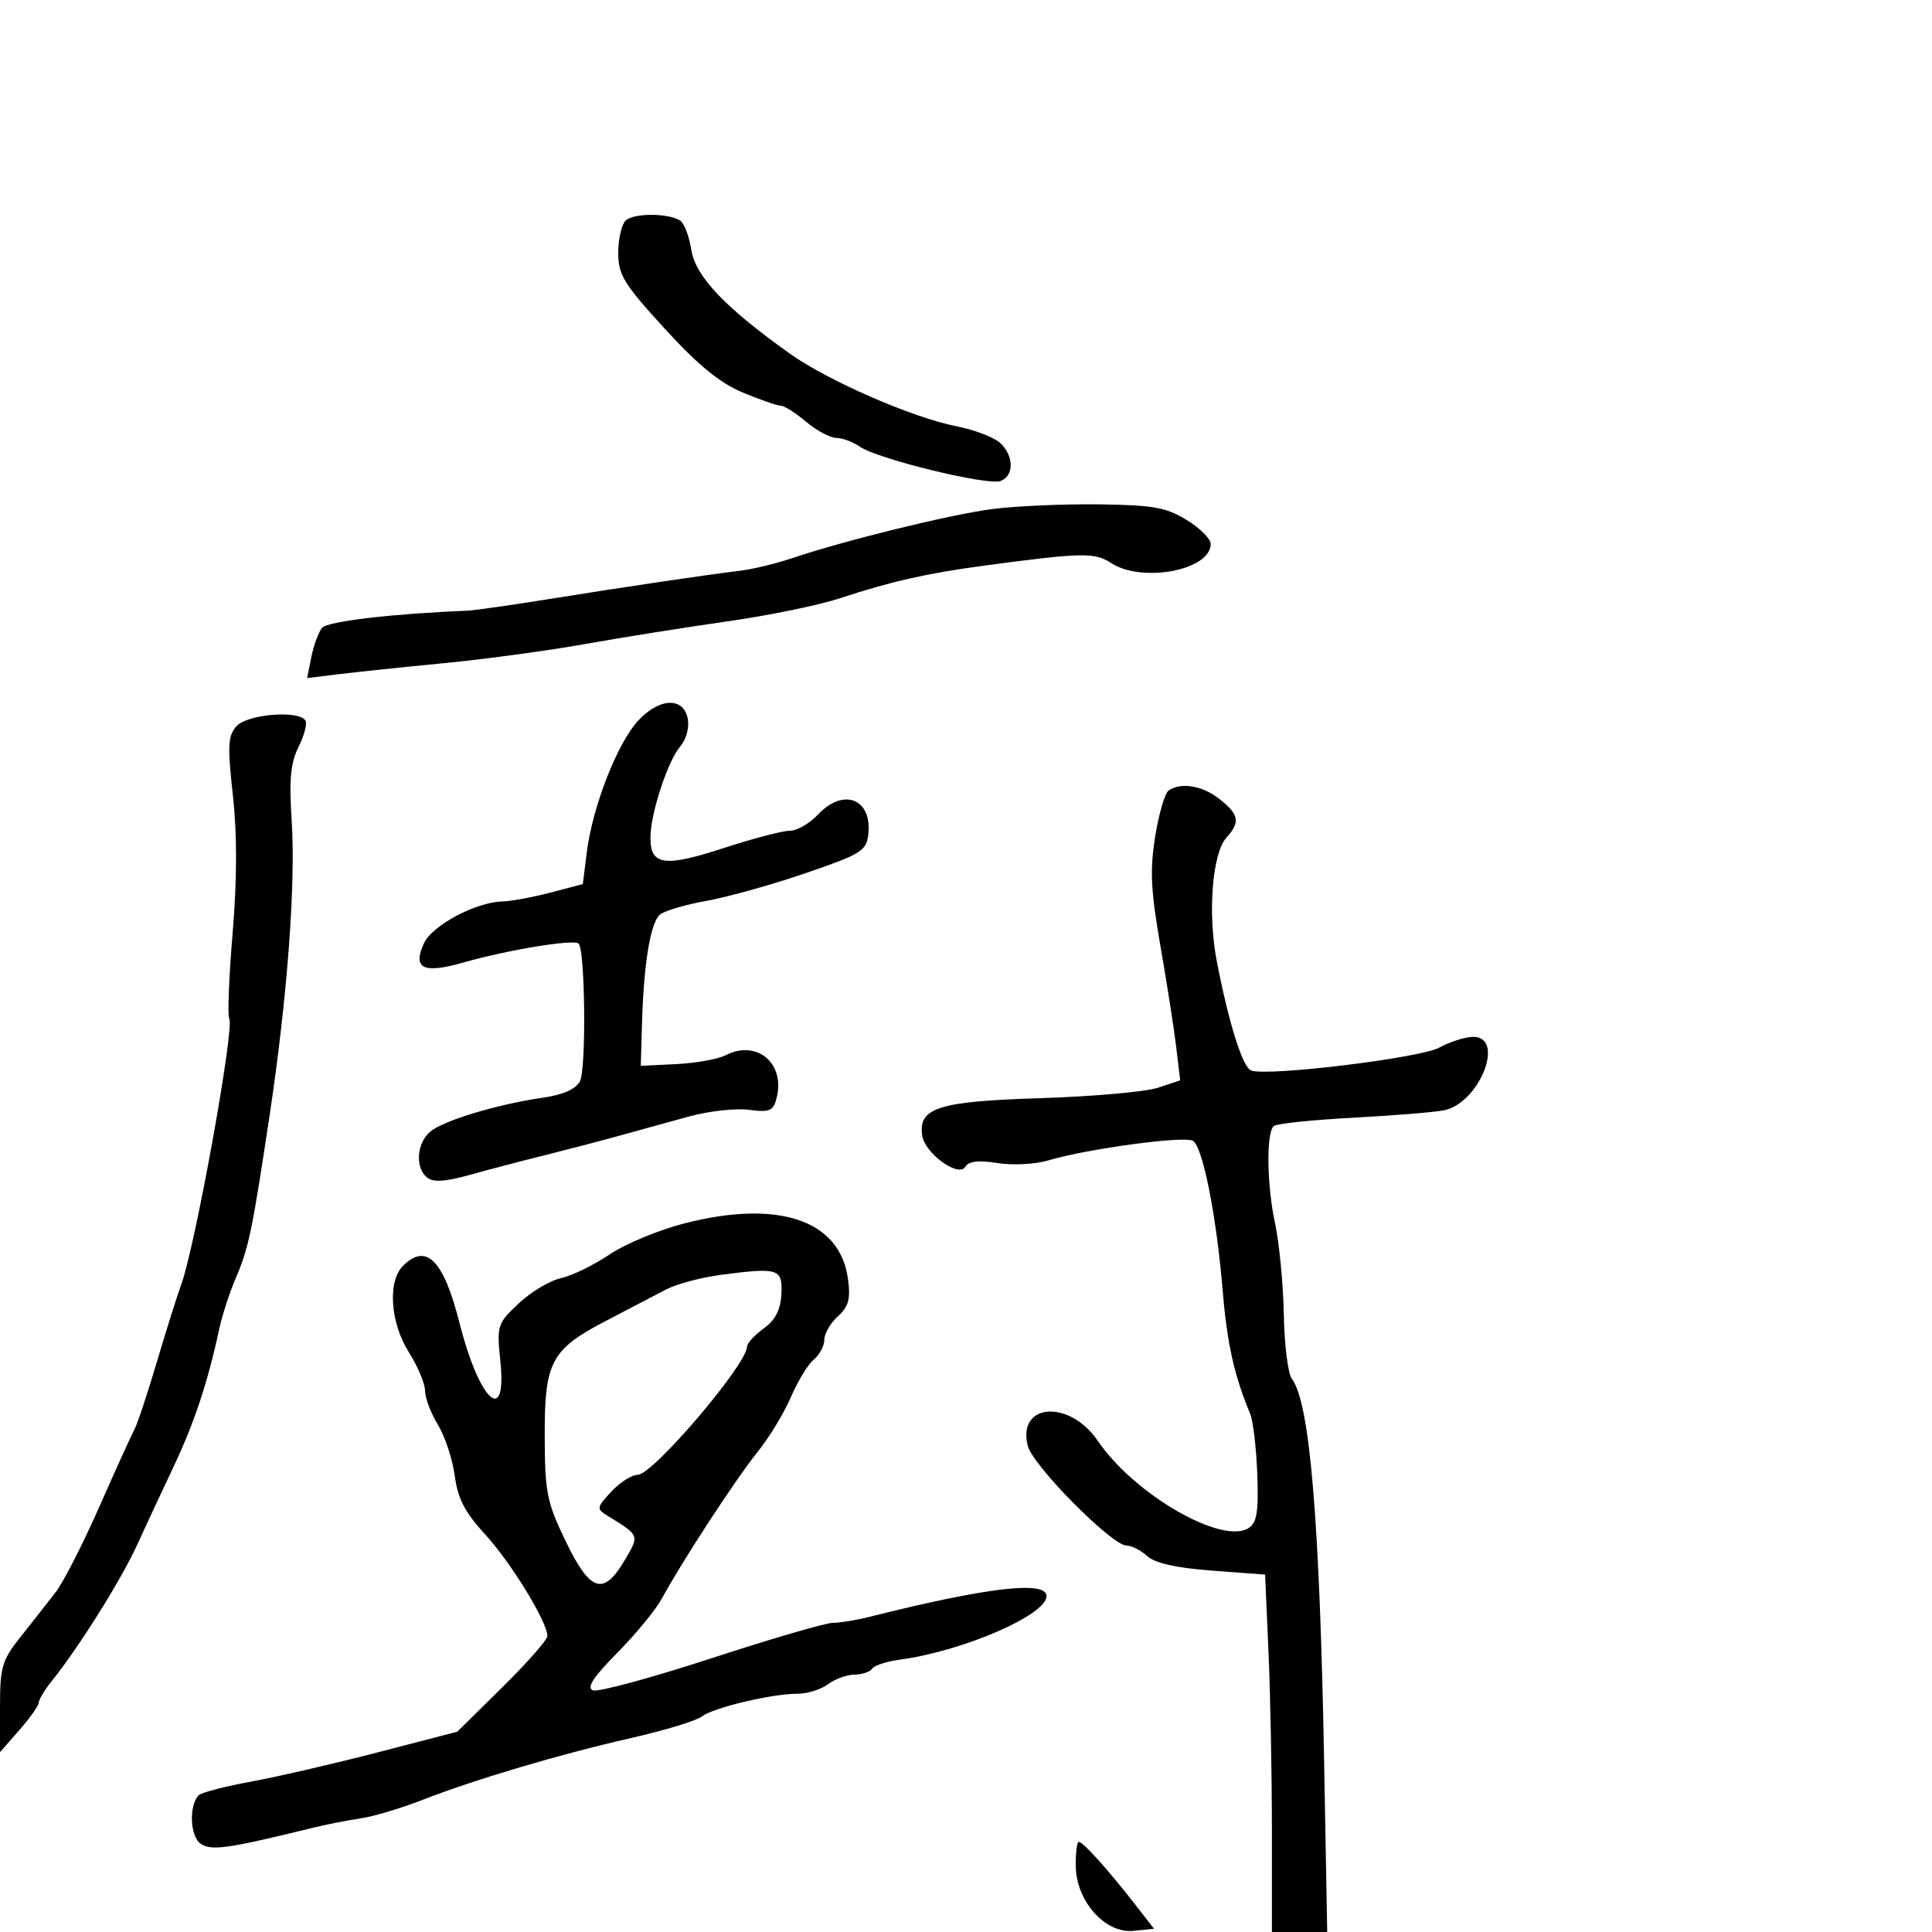 <svg xmlns="http://www.w3.org/2000/svg" width="300" height="300" viewBox="0 0 300 300" version="1.1">
	<path d="M 97.135 34.265 C 96.511 34.889, 96 37.143, 96 39.272 C 96 42.682, 96.862 44.087, 103.209 51.026 C 108.414 56.716, 111.787 59.476, 115.342 60.954 C 118.051 62.079, 120.704 63, 121.239 63 C 121.774 63, 123.548 64.125, 125.182 65.500 C 126.816 66.875, 128.919 68, 129.854 68 C 130.790 68, 132.443 68.614, 133.527 69.365 C 136.297 71.281, 153.388 75.449, 155.365 74.690 C 157.513 73.866, 157.452 70.716, 155.250 68.739 C 154.287 67.874, 151.250 66.727, 148.500 66.188 C 141.717 64.859, 128.561 59.126, 122.678 54.935 C 112.576 47.740, 108.015 42.945, 107.357 38.830 C 107.016 36.699, 106.234 34.639, 105.619 34.252 C 103.724 33.059, 98.332 33.068, 97.135 34.265 M 154 79.057 C 147.412 79.926, 131.222 83.903, 123 86.672 C 120.525 87.506, 116.925 88.380, 115 88.615 C 109.285 89.312, 97.239 91.096, 85.500 92.984 C 79.450 93.957, 73.600 94.788, 72.500 94.832 C 60.998 95.289, 50.842 96.486, 50.016 97.481 C 49.464 98.146, 48.715 100.177, 48.351 101.993 L 47.691 105.295 52.596 104.689 C 55.293 104.356, 62.675 103.582, 69 102.971 C 75.325 102.359, 85.225 101.014, 91 99.982 C 96.775 98.950, 106.675 97.374, 113 96.479 C 119.325 95.584, 127.200 93.962, 130.500 92.873 C 138.267 90.311, 143.863 89.039, 152.500 87.876 C 167.947 85.794, 169.965 85.747, 172.496 87.406 C 177.339 90.579, 188 88.550, 188 84.456 C 188 83.669, 186.313 81.993, 184.250 80.731 C 181.047 78.772, 179.042 78.420, 170.500 78.318 C 165 78.253, 157.575 78.585, 154 79.057 M 99.126 111.865 C 95.874 115.346, 92 125.259, 91.113 132.370 L 90.500 137.282 85.500 138.597 C 82.750 139.320, 79.375 139.941, 78 139.978 C 73.862 140.087, 67.093 143.702, 65.828 146.478 C 64.022 150.441, 65.712 151.244, 72.046 149.434 C 78.833 147.495, 89.139 145.806, 89.850 146.517 C 90.869 147.536, 91.046 166.045, 90.055 167.898 C 89.397 169.127, 87.422 170.001, 84.278 170.455 C 77.121 171.489, 68.725 174.036, 66.750 175.772 C 64.688 177.584, 64.454 181.302, 66.305 182.838 C 67.252 183.624, 69.106 183.506, 73.055 182.408 C 76.050 181.575, 81.200 180.223, 84.500 179.404 C 87.800 178.584, 92.975 177.232, 96 176.398 C 99.025 175.565, 103.975 174.200, 107 173.366 C 110.025 172.531, 114.190 172.065, 116.255 172.330 C 119.547 172.752, 120.081 172.523, 120.595 170.478 C 121.950 165.080, 117.518 161.376, 112.673 163.857 C 111.478 164.469, 108.025 165.089, 105 165.235 L 99.500 165.500 99.686 159 C 99.956 149.607, 101.005 143.241, 102.487 142.011 C 103.197 141.422, 106.416 140.472, 109.639 139.901 C 112.863 139.330, 119.775 137.402, 125 135.616 C 133.665 132.654, 134.528 132.127, 134.822 129.624 C 135.478 124.038, 130.995 122.248, 127 126.500 C 125.708 127.875, 123.744 129, 122.635 129 C 121.526 129, 116.943 130.197, 112.449 131.661 C 103.136 134.694, 101 134.396, 101 130.066 C 101 126.321, 103.722 118.050, 105.685 115.832 C 106.496 114.915, 107.012 113.115, 106.830 111.832 C 106.319 108.222, 102.514 108.238, 99.126 111.865 M 36.737 112.750 C 35.388 114.252, 35.306 115.776, 36.161 123.500 C 36.831 129.563, 36.818 136.550, 36.120 144.913 C 35.550 151.741, 35.314 157.700, 35.596 158.155 C 36.456 159.547, 30.300 193.627, 28.128 199.500 C 27.518 201.150, 25.818 206.550, 24.351 211.500 C 22.884 216.450, 21.313 221.175, 20.861 222 C 20.409 222.825, 17.968 228.200, 15.436 233.943 C 12.903 239.687, 9.857 245.653, 8.666 247.201 C 7.475 248.749, 5.038 251.854, 3.250 254.102 C 0.288 257.827, 0 258.804, 0 265.129 L 0 272.070 3 268.653 C 4.650 266.774, 6.010 264.845, 6.022 264.368 C 6.034 263.891, 6.953 262.375, 8.062 261 C 12.155 255.930, 18.798 245.343, 21.241 240 C 22.624 236.975, 25.211 231.423, 26.991 227.663 C 30.154 220.980, 32.287 214.550, 34.011 206.500 C 34.483 204.300, 35.645 200.700, 36.594 198.500 C 38.612 193.823, 39.180 191.091, 41.893 173 C 44.627 154.768, 45.933 137.205, 45.288 127.349 C 44.875 121.046, 45.119 118.468, 46.361 115.978 C 47.245 114.206, 47.724 112.362, 47.425 111.879 C 46.413 110.240, 38.406 110.893, 36.737 112.750 M 181.452 122.765 C 180.875 123.169, 179.940 126.383, 179.374 129.907 C 178.539 135.104, 178.693 138.315, 180.192 146.907 C 181.209 152.733, 182.314 159.809, 182.648 162.630 L 183.255 167.761 179.771 168.911 C 177.855 169.543, 169.623 170.270, 161.477 170.526 C 145.669 171.022, 142.555 172.014, 143.206 176.344 C 143.620 179.099, 148.834 182.886, 149.881 181.193 C 150.430 180.304, 151.936 180.126, 154.899 180.600 C 157.250 180.976, 160.769 180.788, 162.816 180.177 C 168.855 178.375, 183.929 176.338, 185.238 177.147 C 186.774 178.096, 188.899 188.817, 189.867 200.500 C 190.539 208.621, 191.668 213.666, 194.117 219.500 C 194.578 220.600, 195.079 224.814, 195.228 228.865 C 195.445 234.735, 195.174 236.441, 193.895 237.268 C 189.773 239.935, 176.115 232.048, 170.471 223.742 C 166.075 217.272, 157.918 217.840, 159.589 224.499 C 160.362 227.579, 172.630 239.975, 174.921 239.990 C 175.703 239.996, 177.156 240.736, 178.149 241.635 C 179.360 242.731, 182.674 243.473, 188.199 243.885 L 196.442 244.500 196.971 256.500 C 197.262 263.100, 197.500 275.588, 197.500 284.250 L 197.500 300.001 201.794 300 L 206.088 300 205.613 273.750 C 204.933 236.126, 203.383 217.699, 200.596 214.105 C 200.001 213.337, 199.440 208.837, 199.349 204.105 C 199.258 199.372, 198.649 193.025, 197.995 190 C 196.715 184.083, 196.598 175.979, 197.776 174.861 C 198.174 174.483, 203.675 173.900, 210 173.566 C 216.325 173.232, 222.731 172.708, 224.236 172.403 C 229.731 171.287, 233.808 160.992, 228.750 161.006 C 227.512 161.010, 225.150 161.759, 223.500 162.671 C 220.596 164.277, 196.980 167.159, 194.295 166.235 C 192.966 165.778, 190.799 158.896, 188.936 149.217 C 187.509 141.802, 188.239 132.499, 190.438 130.068 C 192.617 127.661, 192.402 126.461, 189.365 124.073 C 186.697 121.974, 183.366 121.424, 181.452 122.765 M 106.292 189.960 C 102.327 190.973, 97.085 193.151, 94.642 194.800 C 92.199 196.448, 88.798 198.105, 87.083 198.482 C 85.369 198.858, 82.423 200.622, 80.536 202.401 C 77.221 205.528, 77.126 205.824, 77.693 211.318 C 78.751 221.561, 74.432 217.586, 71.372 205.500 C 68.876 195.641, 66.209 192.934, 62.571 196.571 C 60.158 198.985, 60.602 205.409, 63.500 210 C 64.875 212.178, 66 214.858, 66 215.956 C 66 217.054, 66.898 219.425, 67.995 221.226 C 69.093 223.027, 70.270 226.591, 70.611 229.147 C 71.087 232.721, 72.186 234.835, 75.365 238.298 C 79.354 242.643, 85 251.868, 85 254.041 C 85 254.622, 81.851 258.202, 78.003 261.997 L 71.006 268.898 58.753 272.081 C 52.014 273.831, 43.146 275.881, 39.046 276.636 C 34.946 277.391, 31.264 278.344, 30.864 278.754 C 29.290 280.367, 29.509 285.236, 31.204 286.331 C 32.880 287.413, 35.433 287.045, 48.500 283.837 C 50.700 283.297, 54.075 282.631, 56 282.356 C 57.925 282.081, 62.200 280.807, 65.500 279.525 C 73.914 276.255, 86.840 272.419, 98 269.879 C 103.225 268.689, 108.175 267.182, 109 266.530 C 110.726 265.164, 119.853 263, 123.885 263 C 125.388 263, 127.491 262.339, 128.559 261.532 C 129.626 260.724, 131.486 260.049, 132.691 260.032 C 133.896 260.014, 135.131 259.598, 135.435 259.106 C 135.739 258.614, 137.678 257.984, 139.744 257.707 C 149.528 256.394, 162.500 250.776, 162.500 247.852 C 162.500 245.388, 153.289 246.469, 134.884 251.092 C 132.895 251.591, 130.376 252, 129.287 252 C 128.197 252, 119.703 254.481, 110.411 257.514 C 101.119 260.547, 92.870 262.780, 92.079 262.477 C 91.043 262.079, 92.096 260.453, 95.859 256.643 C 98.728 253.738, 101.846 249.936, 102.788 248.196 C 105.863 242.512, 114.300 229.590, 117.629 225.467 C 119.420 223.249, 121.749 219.418, 122.806 216.953 C 123.862 214.488, 125.463 211.860, 126.363 211.113 C 127.264 210.366, 128 208.980, 128 208.033 C 128 207.085, 128.944 205.455, 130.099 204.411 C 131.775 202.894, 132.092 201.723, 131.673 198.599 C 130.448 189.464, 120.923 186.222, 106.292 189.960 M 111.899 197.966 C 108.819 198.372, 104.994 199.397, 103.399 200.242 C 101.805 201.088, 97.708 203.228, 94.295 204.997 C 85.548 209.531, 84.547 211.393, 84.584 223.067 C 84.612 231.762, 84.908 233.243, 87.838 239.317 C 91.641 247.203, 93.697 247.874, 96.986 242.299 C 99.324 238.336, 99.378 238.477, 94.337 235.367 C 92.591 234.290, 92.620 234.105, 94.924 231.617 C 96.258 230.178, 98.113 229, 99.047 229 C 101.382 229, 116 211.843, 116 209.103 C 116 208.588, 117.161 207.321, 118.580 206.287 C 120.403 204.960, 121.211 203.393, 121.330 200.954 C 121.526 196.976, 120.905 196.779, 111.899 197.966 M 167.041 289.750 C 167.100 295.193, 171.599 300.261, 175.982 299.822 L 179.199 299.500 176.086 295.500 C 172.018 290.273, 168.163 286, 167.516 286 C 167.232 286, 167.018 287.688, 167.041 289.750" stroke="none" fill="black" fill-rule="evenodd"/>
</svg>